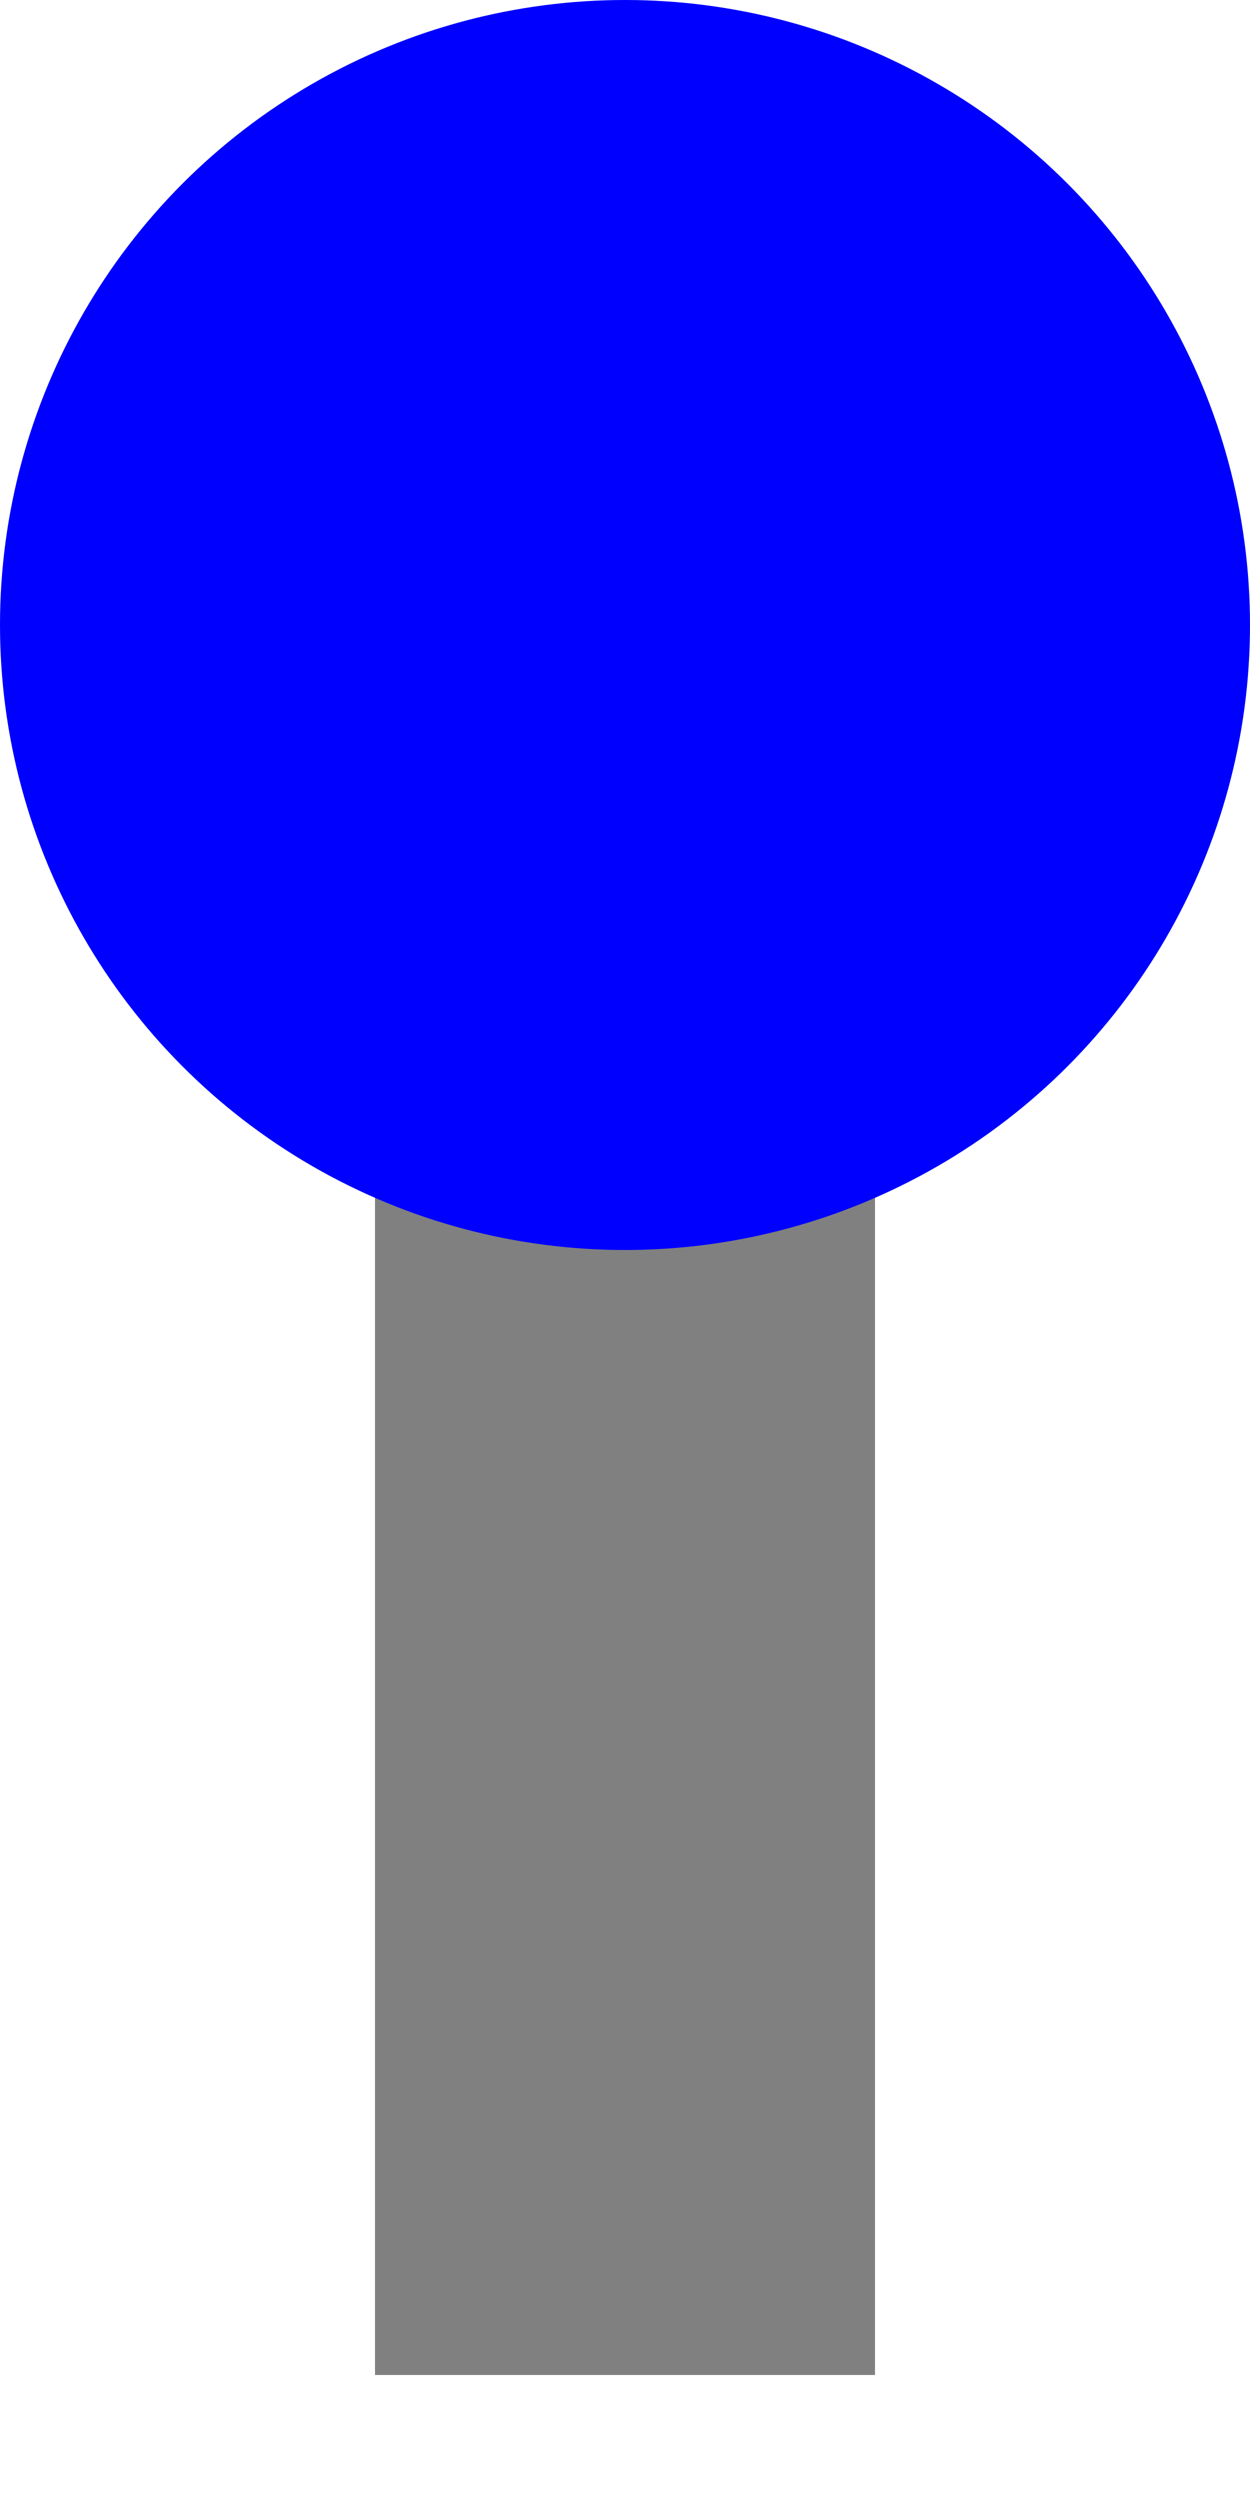 <svg width="50" height="100" xmlns="http://www.w3.org/2000/svg" version="1.1">
  <g>
    <rect width="20" height="75" x="15" y="20" fill="gray"/>
    <ellipse rx="25" ry="25" cx="25" cy="25" fill="blue" />
  </g>
</svg>
